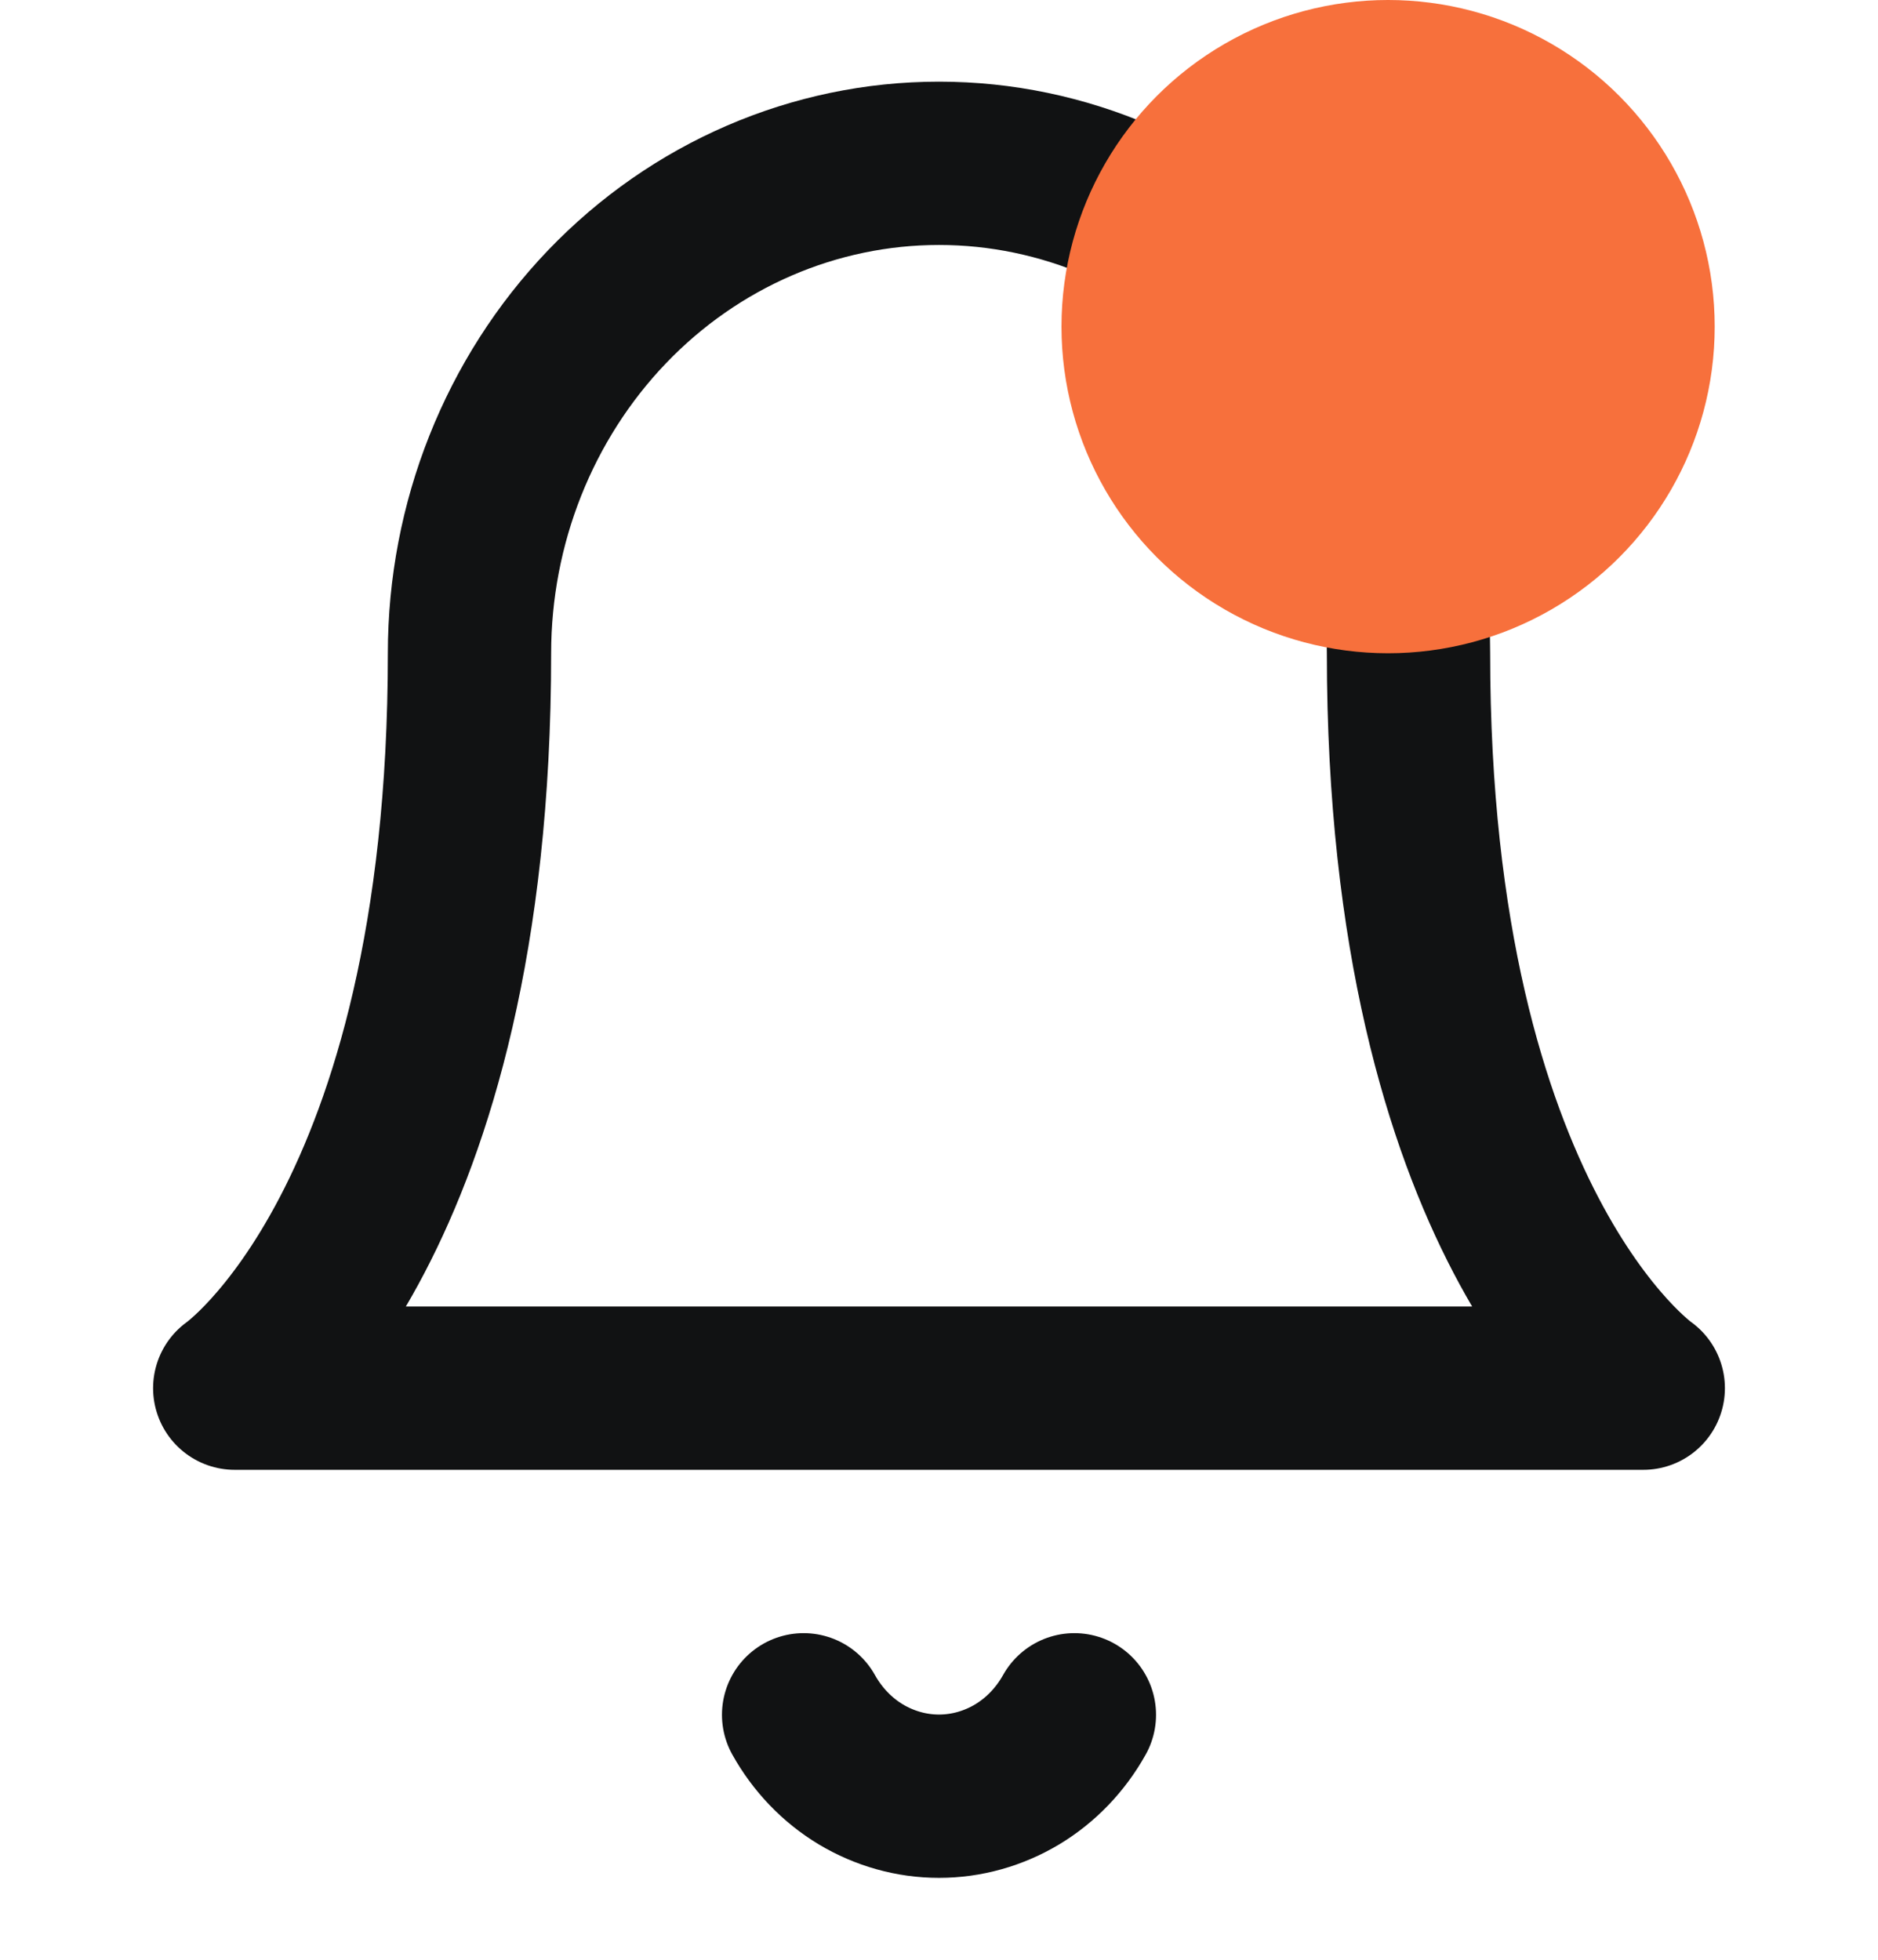 <svg width="23" height="24" viewBox="0 0 23 24" fill="none" xmlns="http://www.w3.org/2000/svg">
<path d="M17.25 8C17.25 6.409 16.644 4.883 15.566 3.757C14.488 2.632 13.025 2 11.5 2C9.975 2 8.512 2.632 7.434 3.757C6.356 4.883 5.75 6.409 5.75 8C5.75 15 2.875 17 2.875 17H20.125C20.125 17 17.25 15 17.25 8Z" stroke="#111213" stroke-width="2" stroke-linecap="round" stroke-linejoin="round"/>
<path d="M13.158 21C12.989 21.303 12.748 21.555 12.457 21.73C12.166 21.904 11.836 21.997 11.5 21.997C11.164 21.997 10.834 21.904 10.543 21.73C10.252 21.555 10.011 21.303 9.842 21" stroke="#111213" stroke-width="2" stroke-linecap="round" stroke-linejoin="round"/>
<circle cx="17" cy="4" r="4" fill="#F7703C"/>
</svg>
